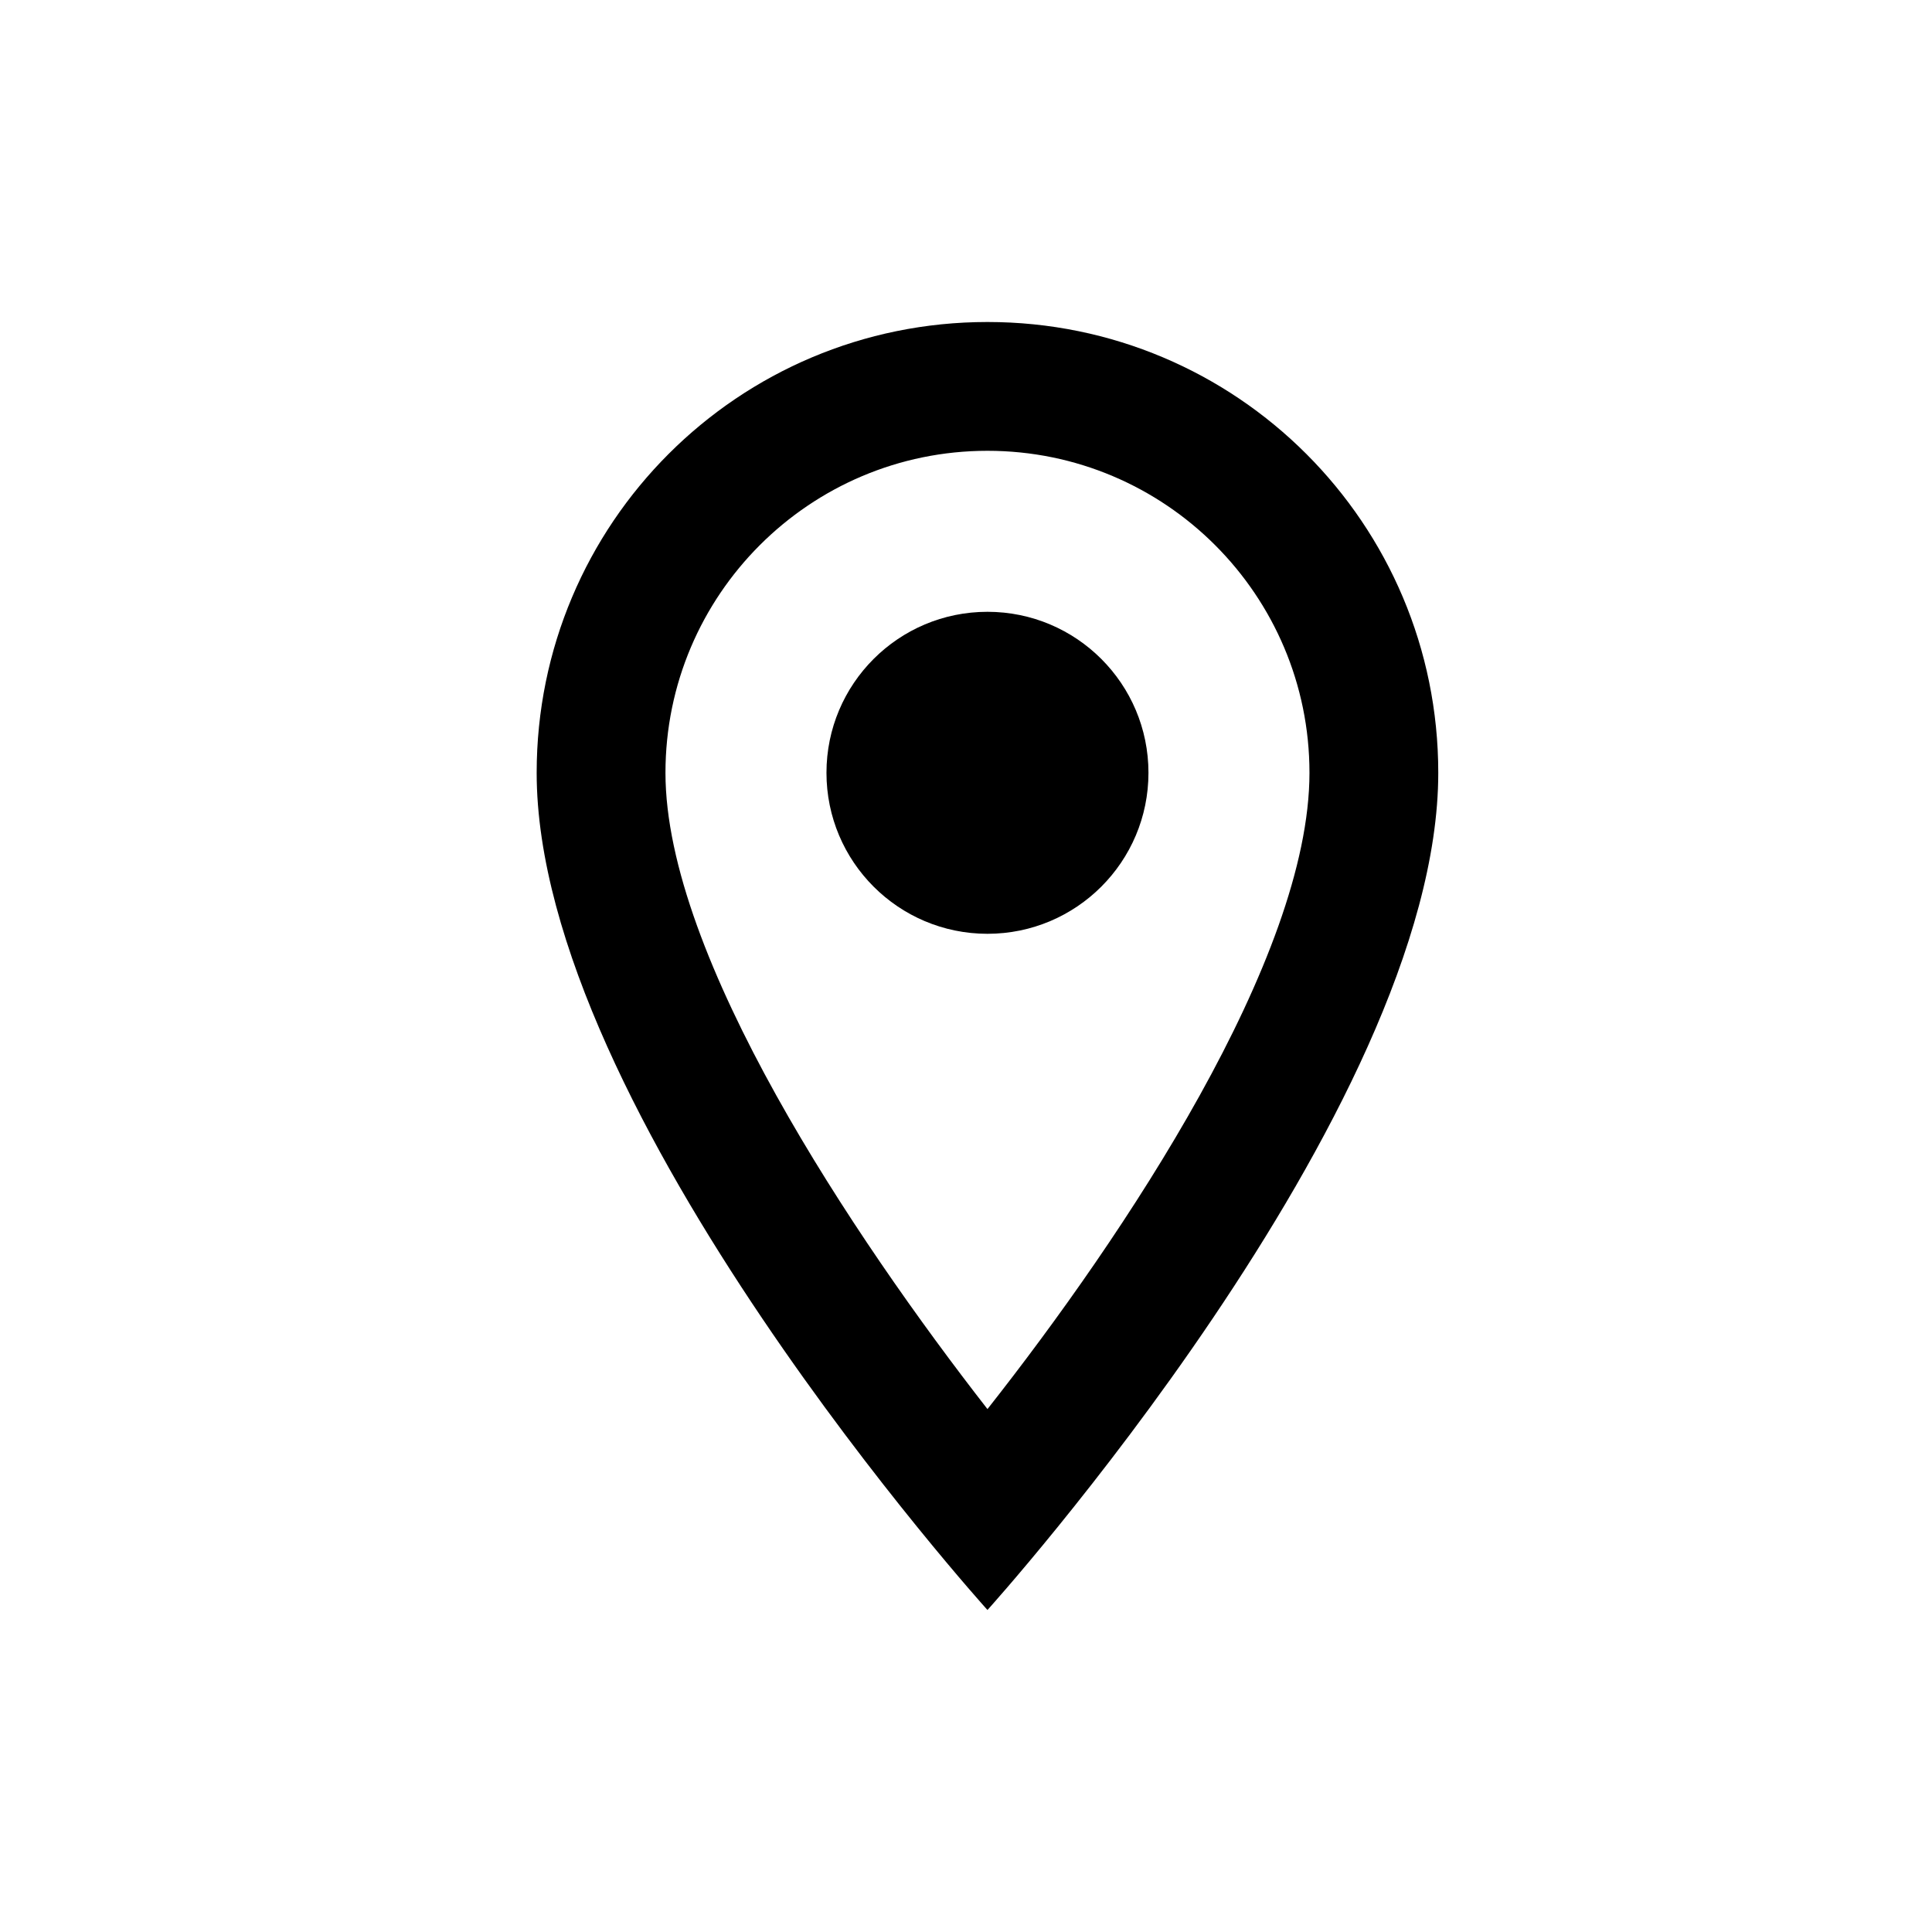 <svg width="36" height="36" viewBox="0 0 36 36" fill="none" xmlns="http://www.w3.org/2000/svg">
<path d="M18.4 6C13.756 6 10 9.756 10 14.4C10 20.7 18.4 30 18.4 30C18.4 30 26.8 20.7 26.8 14.4C26.8 9.756 23.044 6 18.4 6ZM12.4 14.4C12.4 11.088 15.088 8.4 18.4 8.4C21.712 8.4 24.4 11.088 24.4 14.4C24.4 17.856 20.944 23.028 18.4 26.256C15.904 23.052 12.4 17.82 12.4 14.4Z" fill="black"/>
<path d="M18.4 17.4C20.057 17.4 21.4 16.057 21.4 14.4C21.4 12.743 20.057 11.4 18.4 11.4C16.743 11.4 15.4 12.743 15.4 14.4C15.4 16.057 16.743 17.4 18.4 17.4Z" fill="black"/>
</svg>
